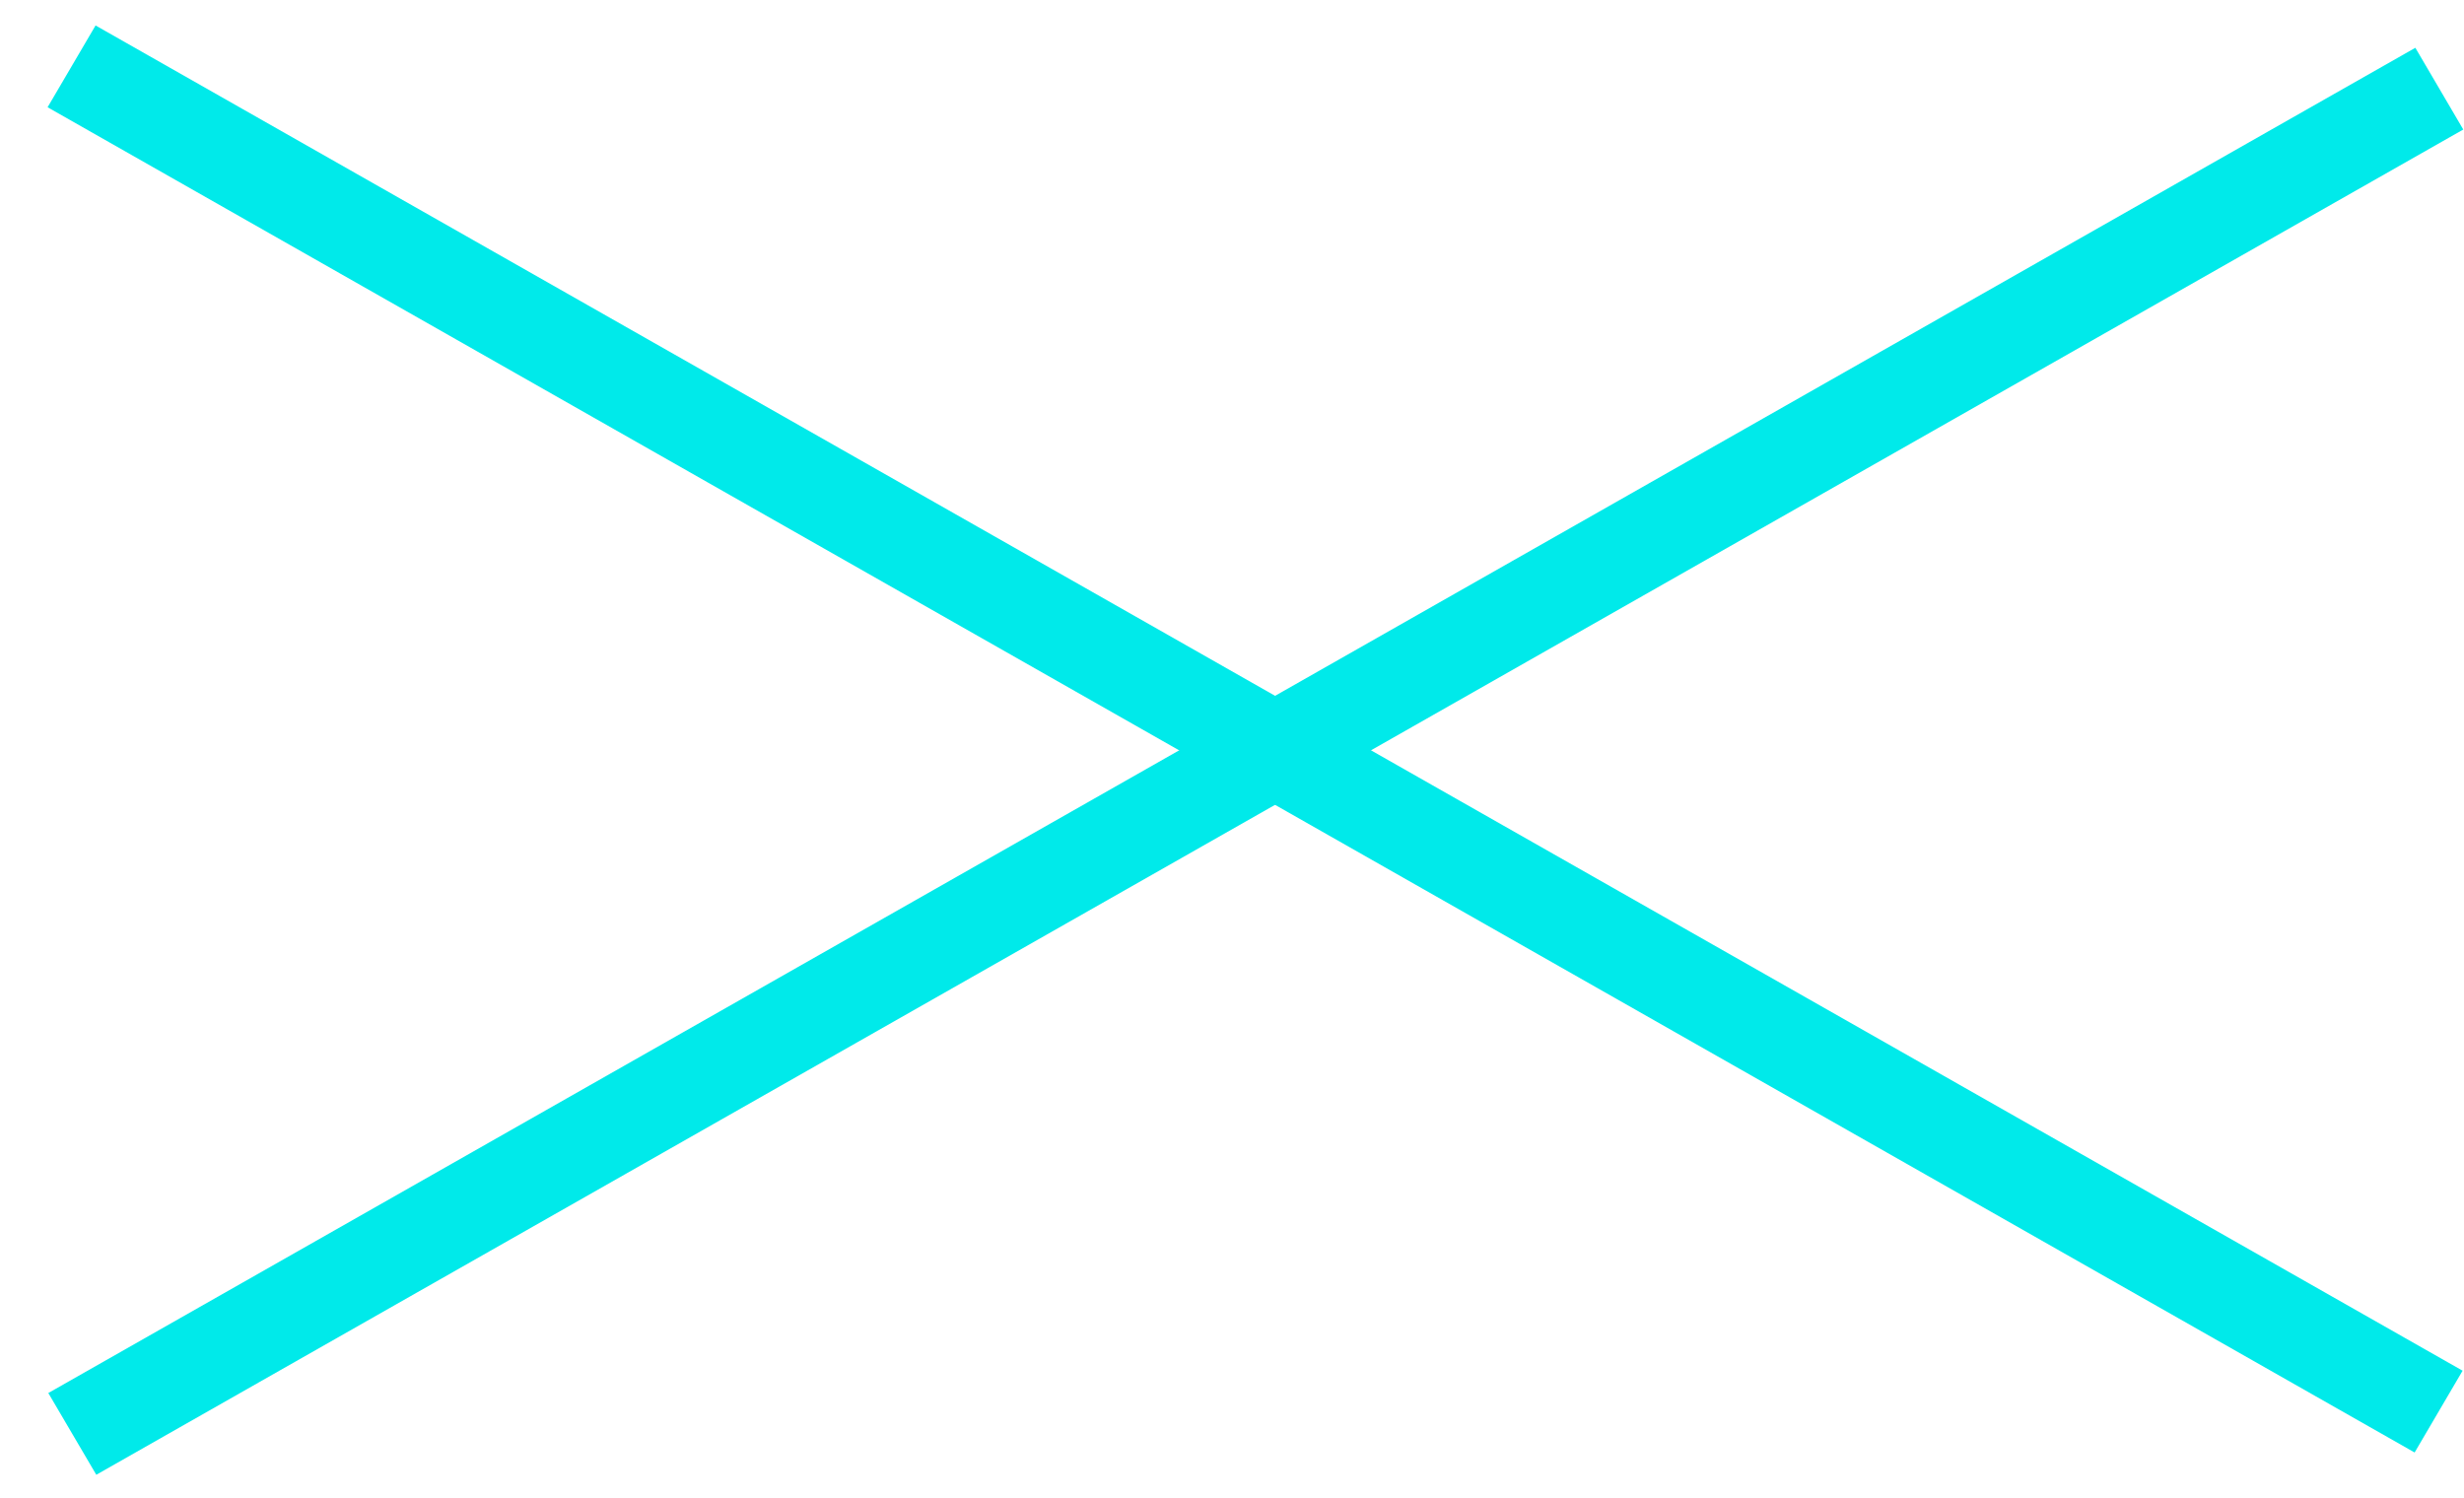 <svg xmlns="http://www.w3.org/2000/svg" width="51" height="31" viewBox="0 0 51 31" fill="none">
    <path d="M50.971 28.373L49.978 30.066L0.985 2.22L1.978 0.527L50.971 28.373Z" fill="#00EAEA" />
    <path d="M1.993 30.527L1 28.835L49.993 0.989L50.985 2.681L1.993 30.527Z" fill="#00EAEA" />
</svg>